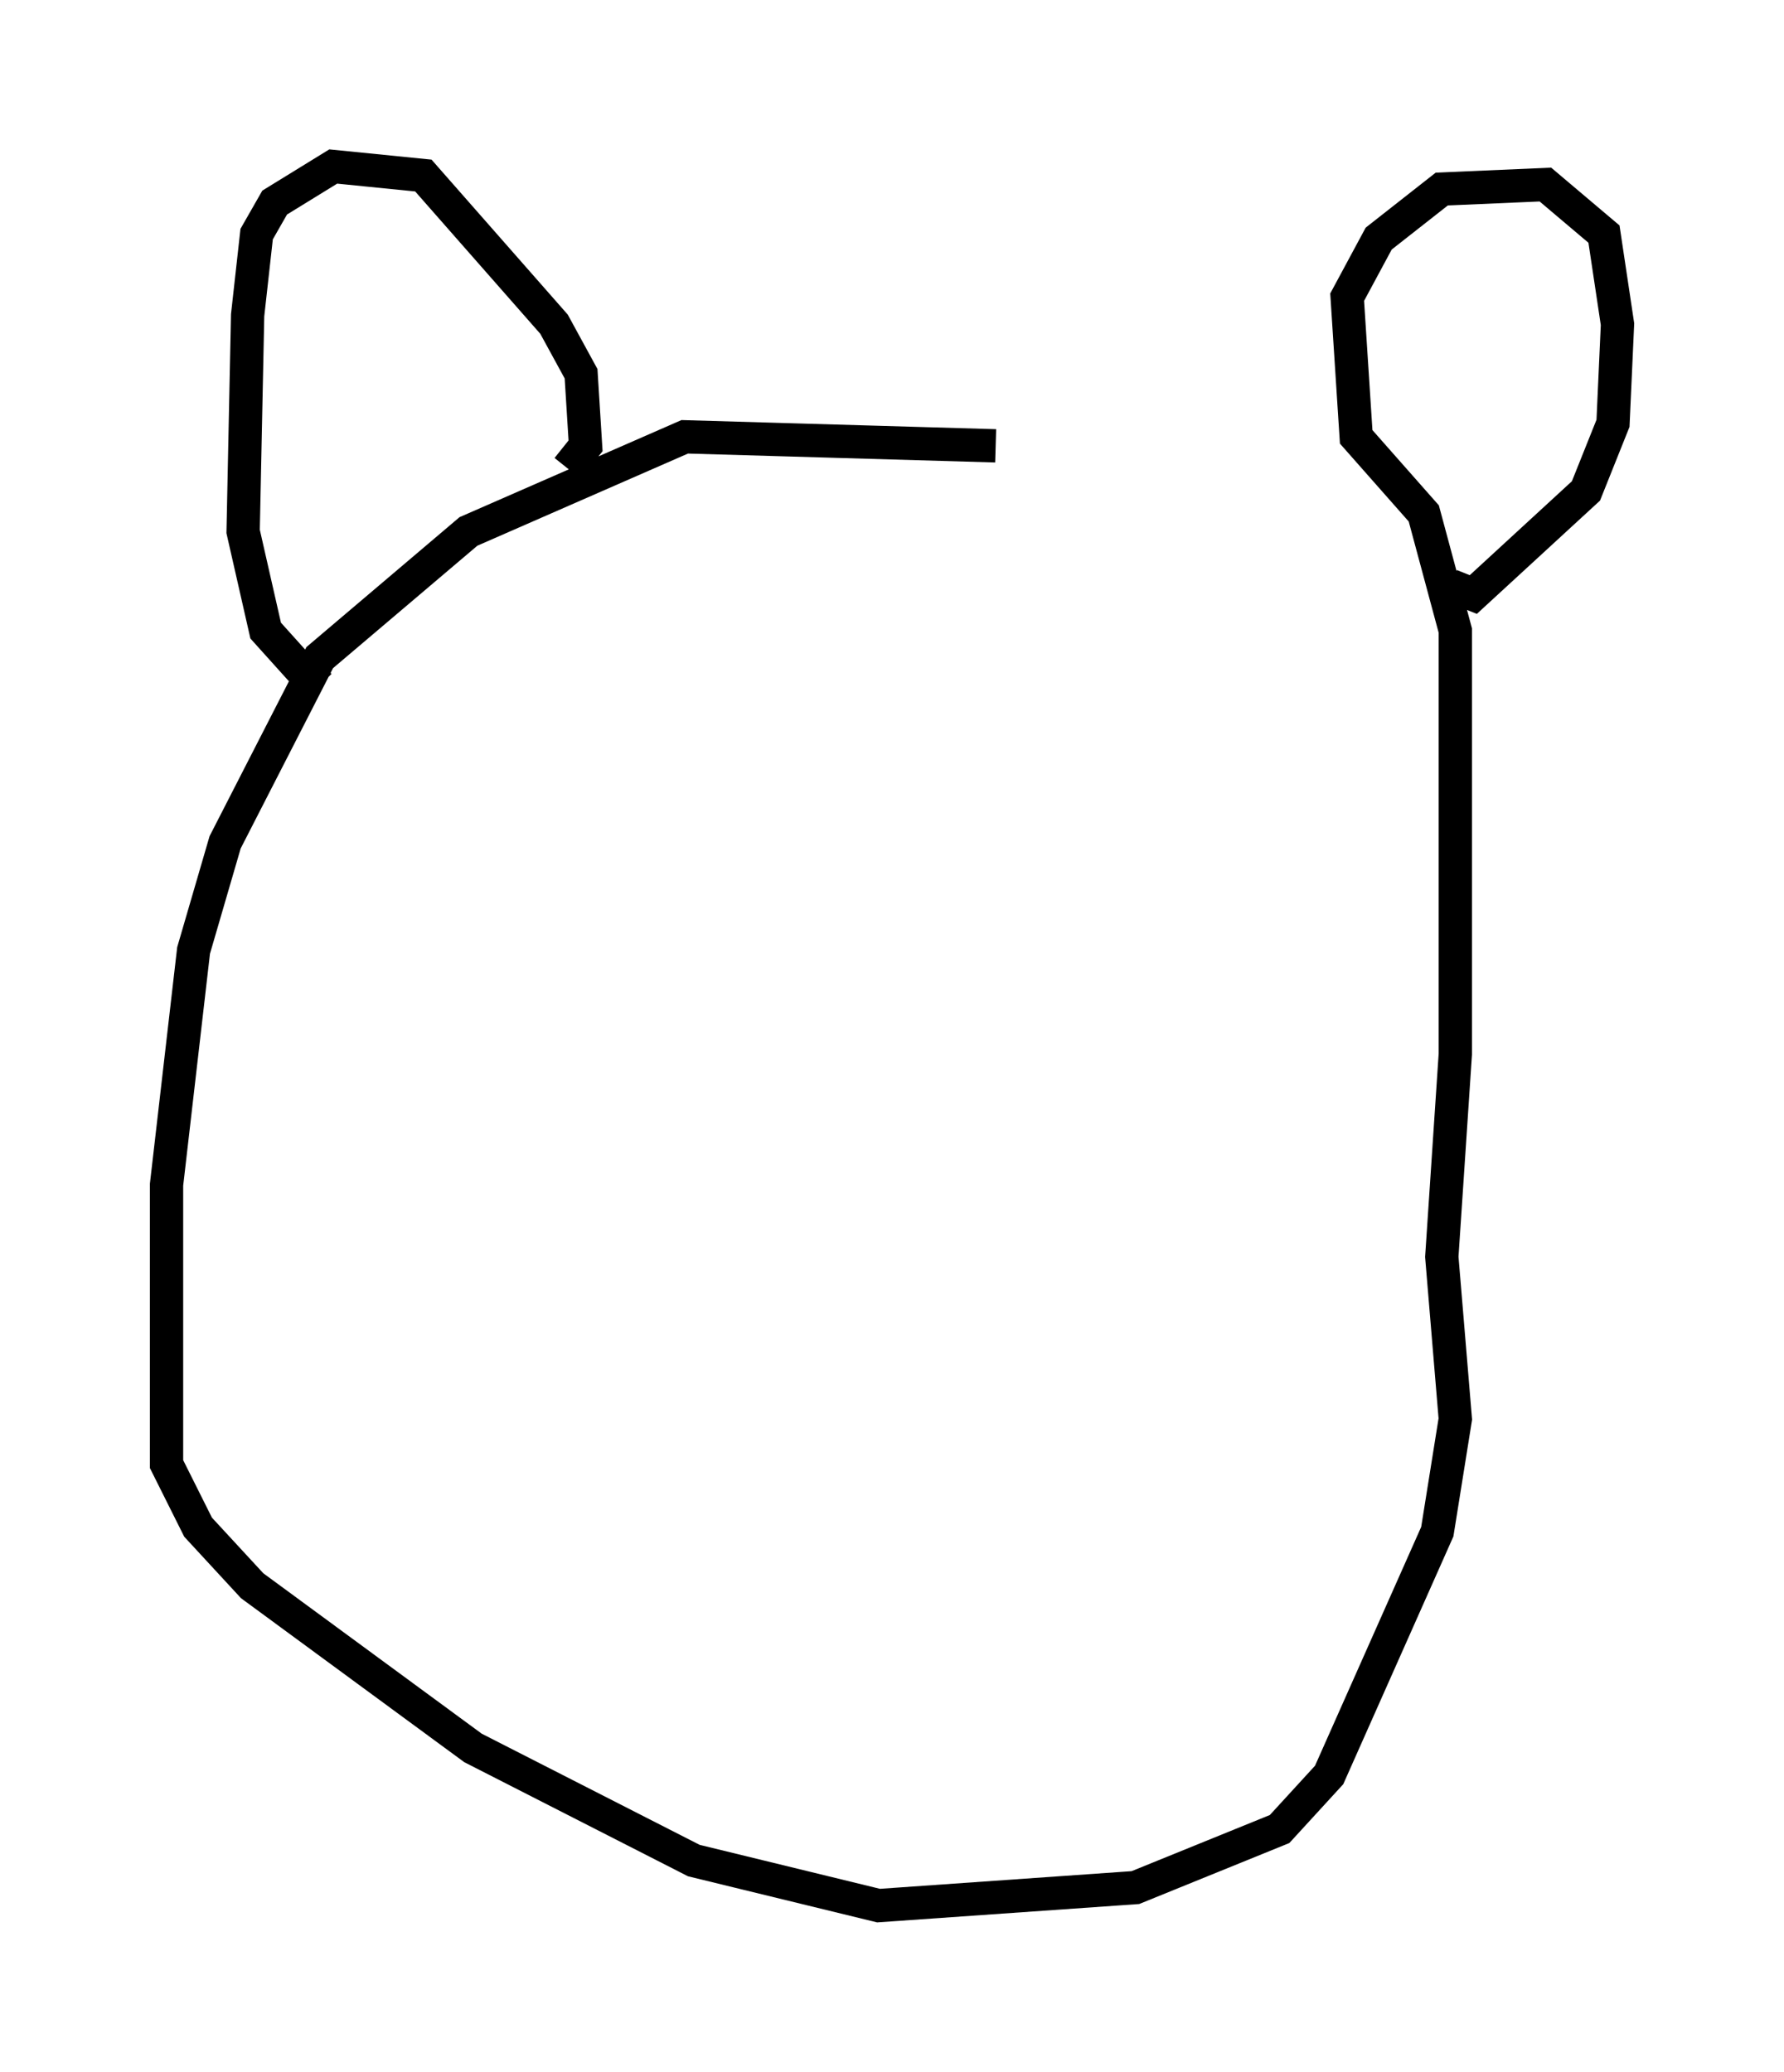 <?xml version="1.0" encoding="utf-8" ?>
<svg baseProfile="full" height="62.232" version="1.1" width="53.572" xmlns="http://www.w3.org/2000/svg" xmlns:ev="http://www.w3.org/2001/xml-events" xmlns:xlink="http://www.w3.org/1999/xlink"><defs /><rect fill="white" height="62.232" width="53.572" x="0" y="0" /><path d="M39.506, 15.149 m-9.607, -1.759 l-9.337, -0.271 -6.495, 2.842 l-4.465, 3.789 -2.842, 5.548 l-0.947, 3.248 -0.812, 7.036 l0.0, 8.39 0.947, 1.894 l1.624, 1.759 6.631, 4.871 l6.631, 3.383 5.548, 1.353 l7.713, -0.541 4.33, -1.759 l1.488, -1.624 3.248, -7.307 l0.541, -3.383 -0.406, -4.871 l0.406, -6.089 0.0, -12.72 l-0.947, -3.518 -2.03, -2.3 l-0.271, -4.195 0.947, -1.759 l1.894, -1.488 3.112, -0.135 l1.759, 1.488 0.406, 2.706 l-0.135, 2.977 -0.812, 2.03 l-3.383, 3.112 -0.677, -0.271 m-26.522, -3.518 l0.541, -0.677 -0.135, -2.165 l-0.812, -1.488 -3.924, -4.465 l-2.706, -0.271 -1.759, 1.083 l-0.541, 0.947 -0.271, 2.436 l-0.135, 6.495 0.677, 2.977 l1.218, 1.353 0.406, -0.406 m2.977, 17.05 l0.0, 0.0 " fill="none" stroke="black" stroke-width="1" /></svg>